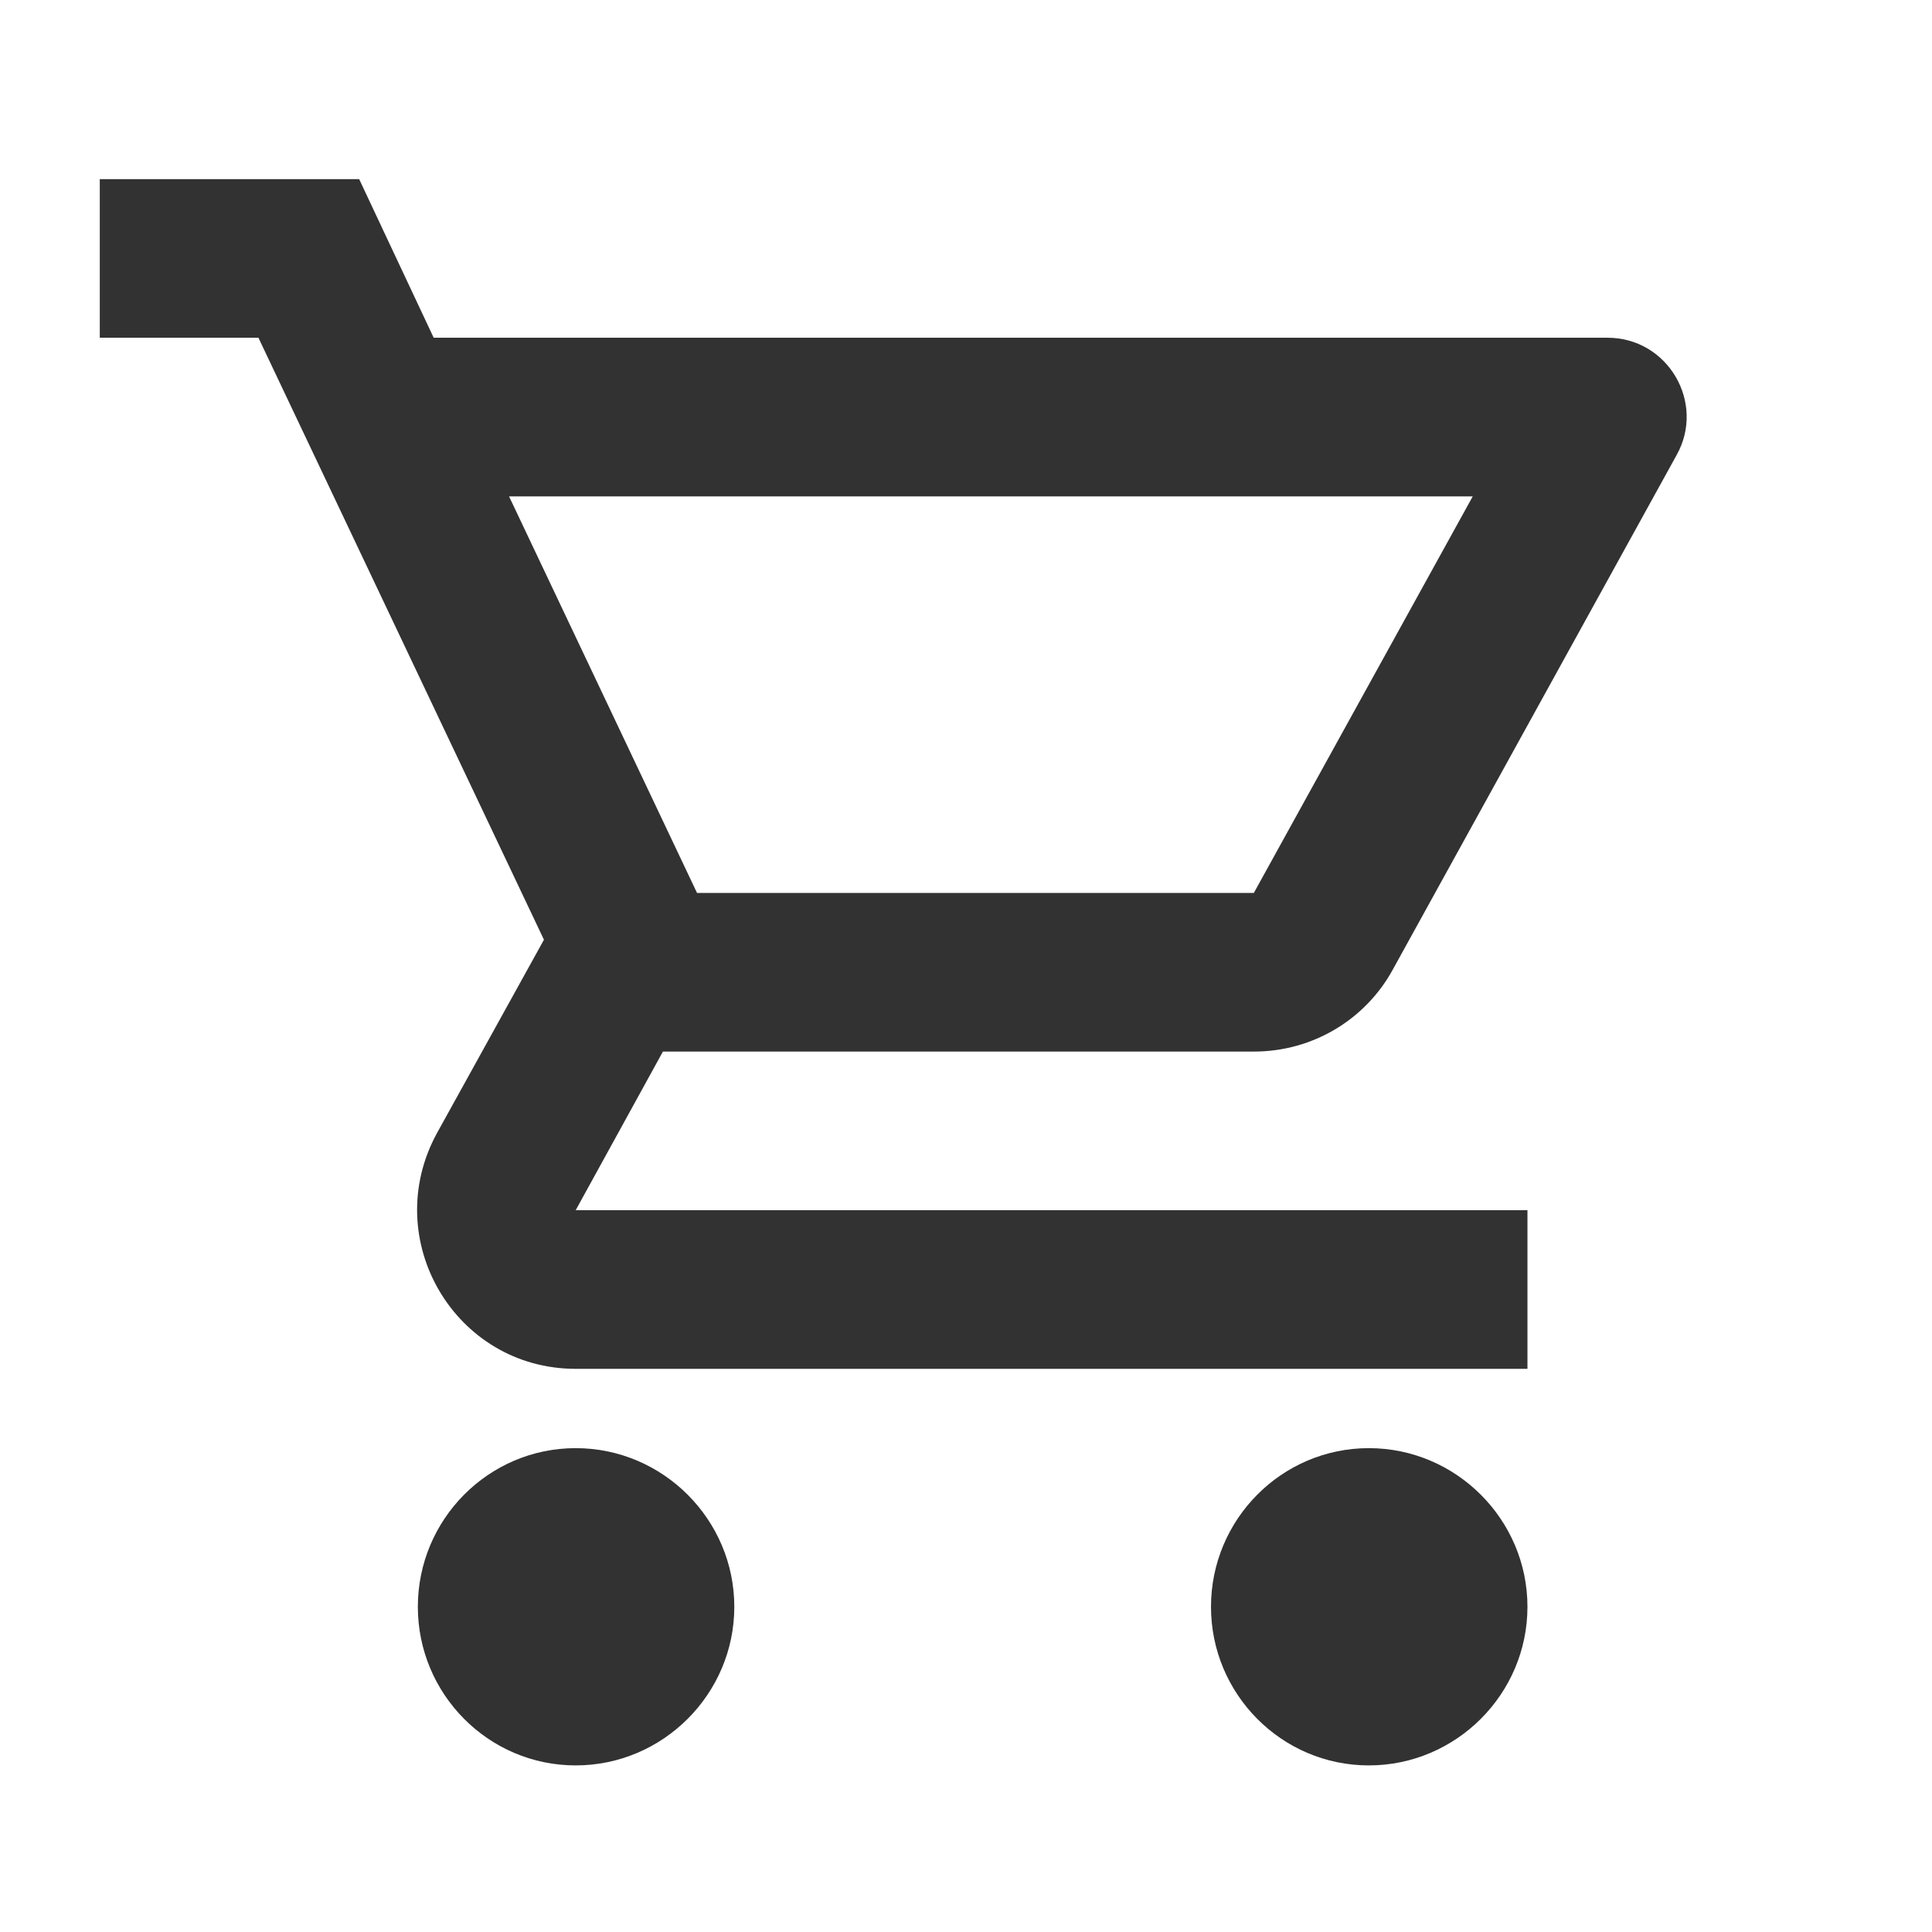 <svg width="79" height="79" viewBox="0 0 79 79" fill="none" xmlns="http://www.w3.org/2000/svg">
<g clip-path="url(#clip0_1392_11170)">
<path d="M51.269 42.999C53.702 42.999 55.842 41.669 56.945 39.659L68.556 18.61C69.756 16.47 68.199 13.81 65.734 13.81H17.734L14.686 7.324H4.08V13.81H10.567L22.242 38.426L17.864 46.34C15.496 50.686 18.61 55.972 23.54 55.972H62.458V49.486H23.54L27.107 42.999H51.269ZM20.815 20.297H60.221L51.269 36.513H28.502L20.815 20.297ZM23.54 59.215C19.972 59.215 17.086 62.134 17.086 65.702C17.086 69.269 19.972 72.188 23.54 72.188C27.107 72.188 30.026 69.269 30.026 65.702C30.026 62.134 27.107 59.215 23.54 59.215ZM55.972 59.215C52.404 59.215 49.518 62.134 49.518 65.702C49.518 69.269 52.404 72.188 55.972 72.188C59.539 72.188 62.458 69.269 62.458 65.702C62.458 62.134 59.539 59.215 55.972 59.215Z" fill="#323232"/>
</g>
<defs>
<clipPath id="clip0_1392_11170">
<rect width="77.837" height="77.837" fill="white" transform="translate(0.837 0.837)"/>
</clipPath>
</defs>
</svg>
